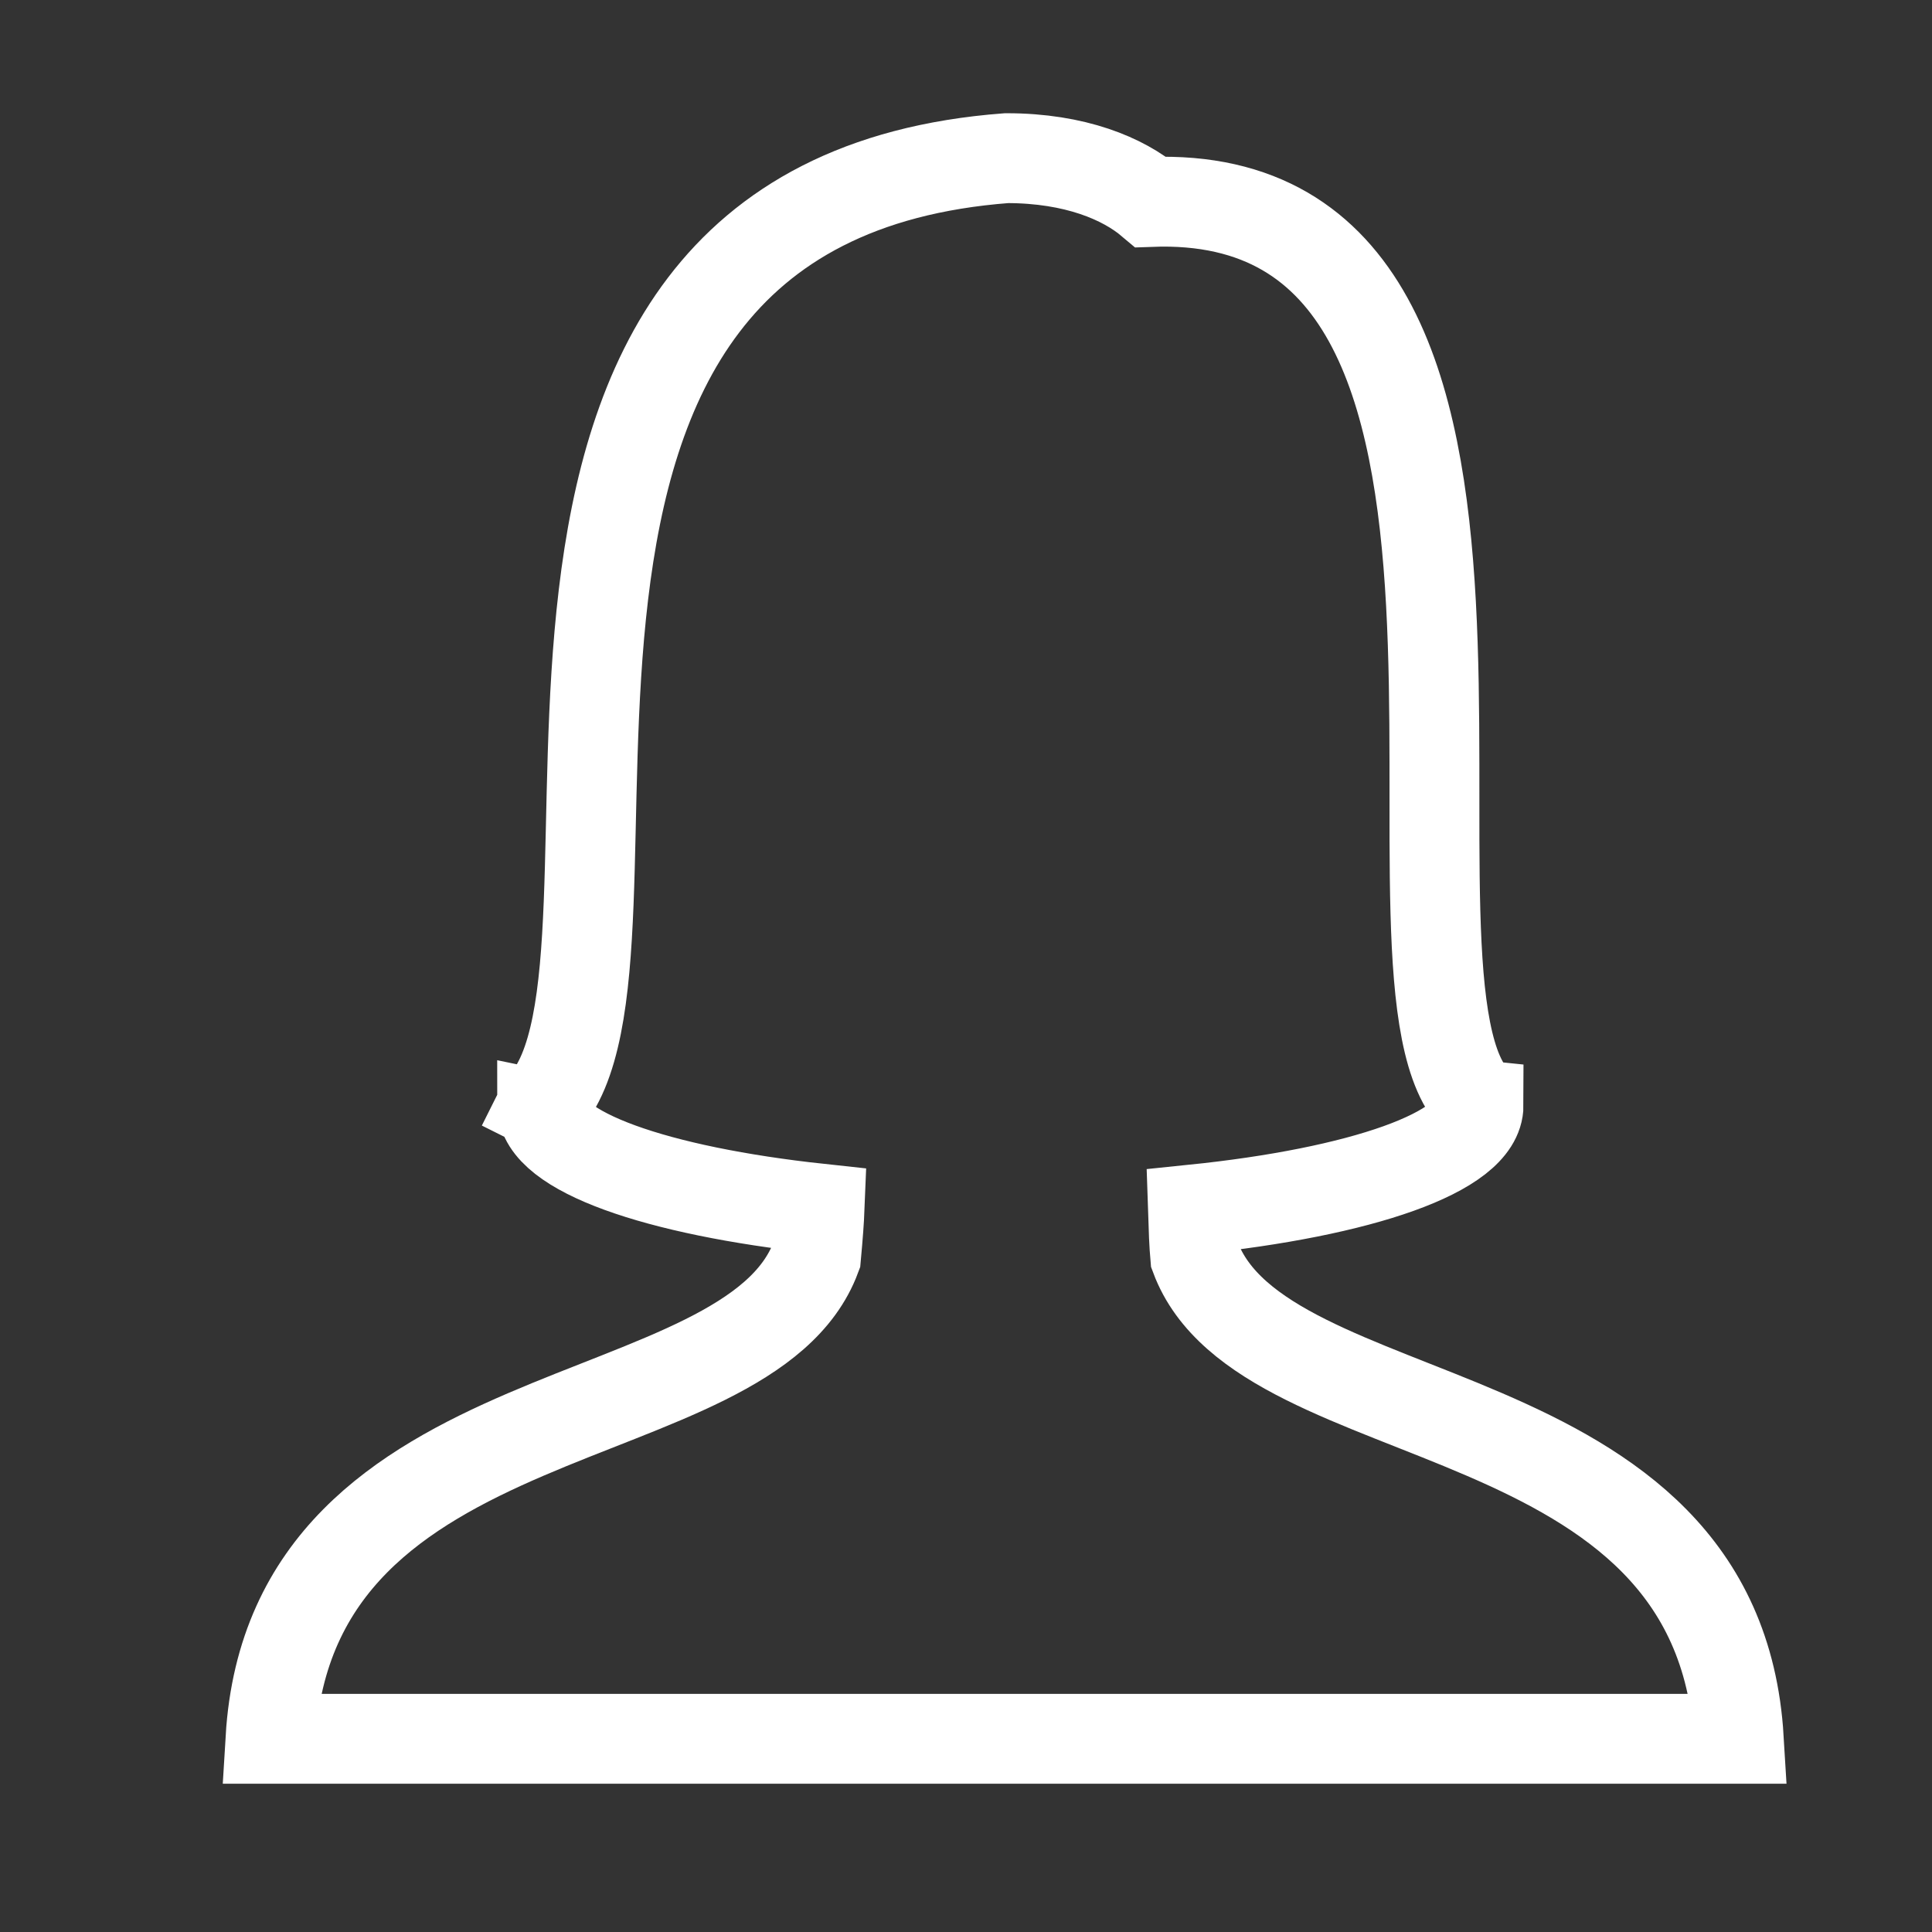 <svg width="43" height="43" viewBox="0 0 43 43" fill="none" xmlns="http://www.w3.org/2000/svg">
<rect x="0" y="0" width="43" height="43" fill="#333333" stroke="none"/>
<g clip-path="url(#clip0_193_218)">
<path d="M26.602 27.974C26.58 27.728 26.563 27.331 26.55 26.92C30.287 26.537 32.908 25.641 32.908 24.597C32.898 24.596 32.899 24.554 32.899 24.537C30.106 22.02 35.321 4.131 25.612 4.494C25.002 3.978 23.935 3.52 22.404 3.52C9.254 4.515 15.069 21.407 12.072 24.596C12.07 24.597 12.068 24.597 12.066 24.597C12.066 24.599 12.067 24.601 12.067 24.602L12.066 24.604L12.068 24.605C12.08 25.628 14.613 26.507 18.241 26.899C18.231 27.149 18.209 27.458 18.162 27.974C16.655 32.025 6.489 30.888 6.02 38.7H38.7C38.231 30.888 28.109 32.025 26.602 27.974Z" stroke="white" stroke-width="2" stroke-miterlimit="10" stroke-linecap="round"/>
</g>
<defs>
<clipPath id="clip0_193_218">
<rect width="43" height="43" fill="white"/>
</clipPath>
</defs>
</svg>
